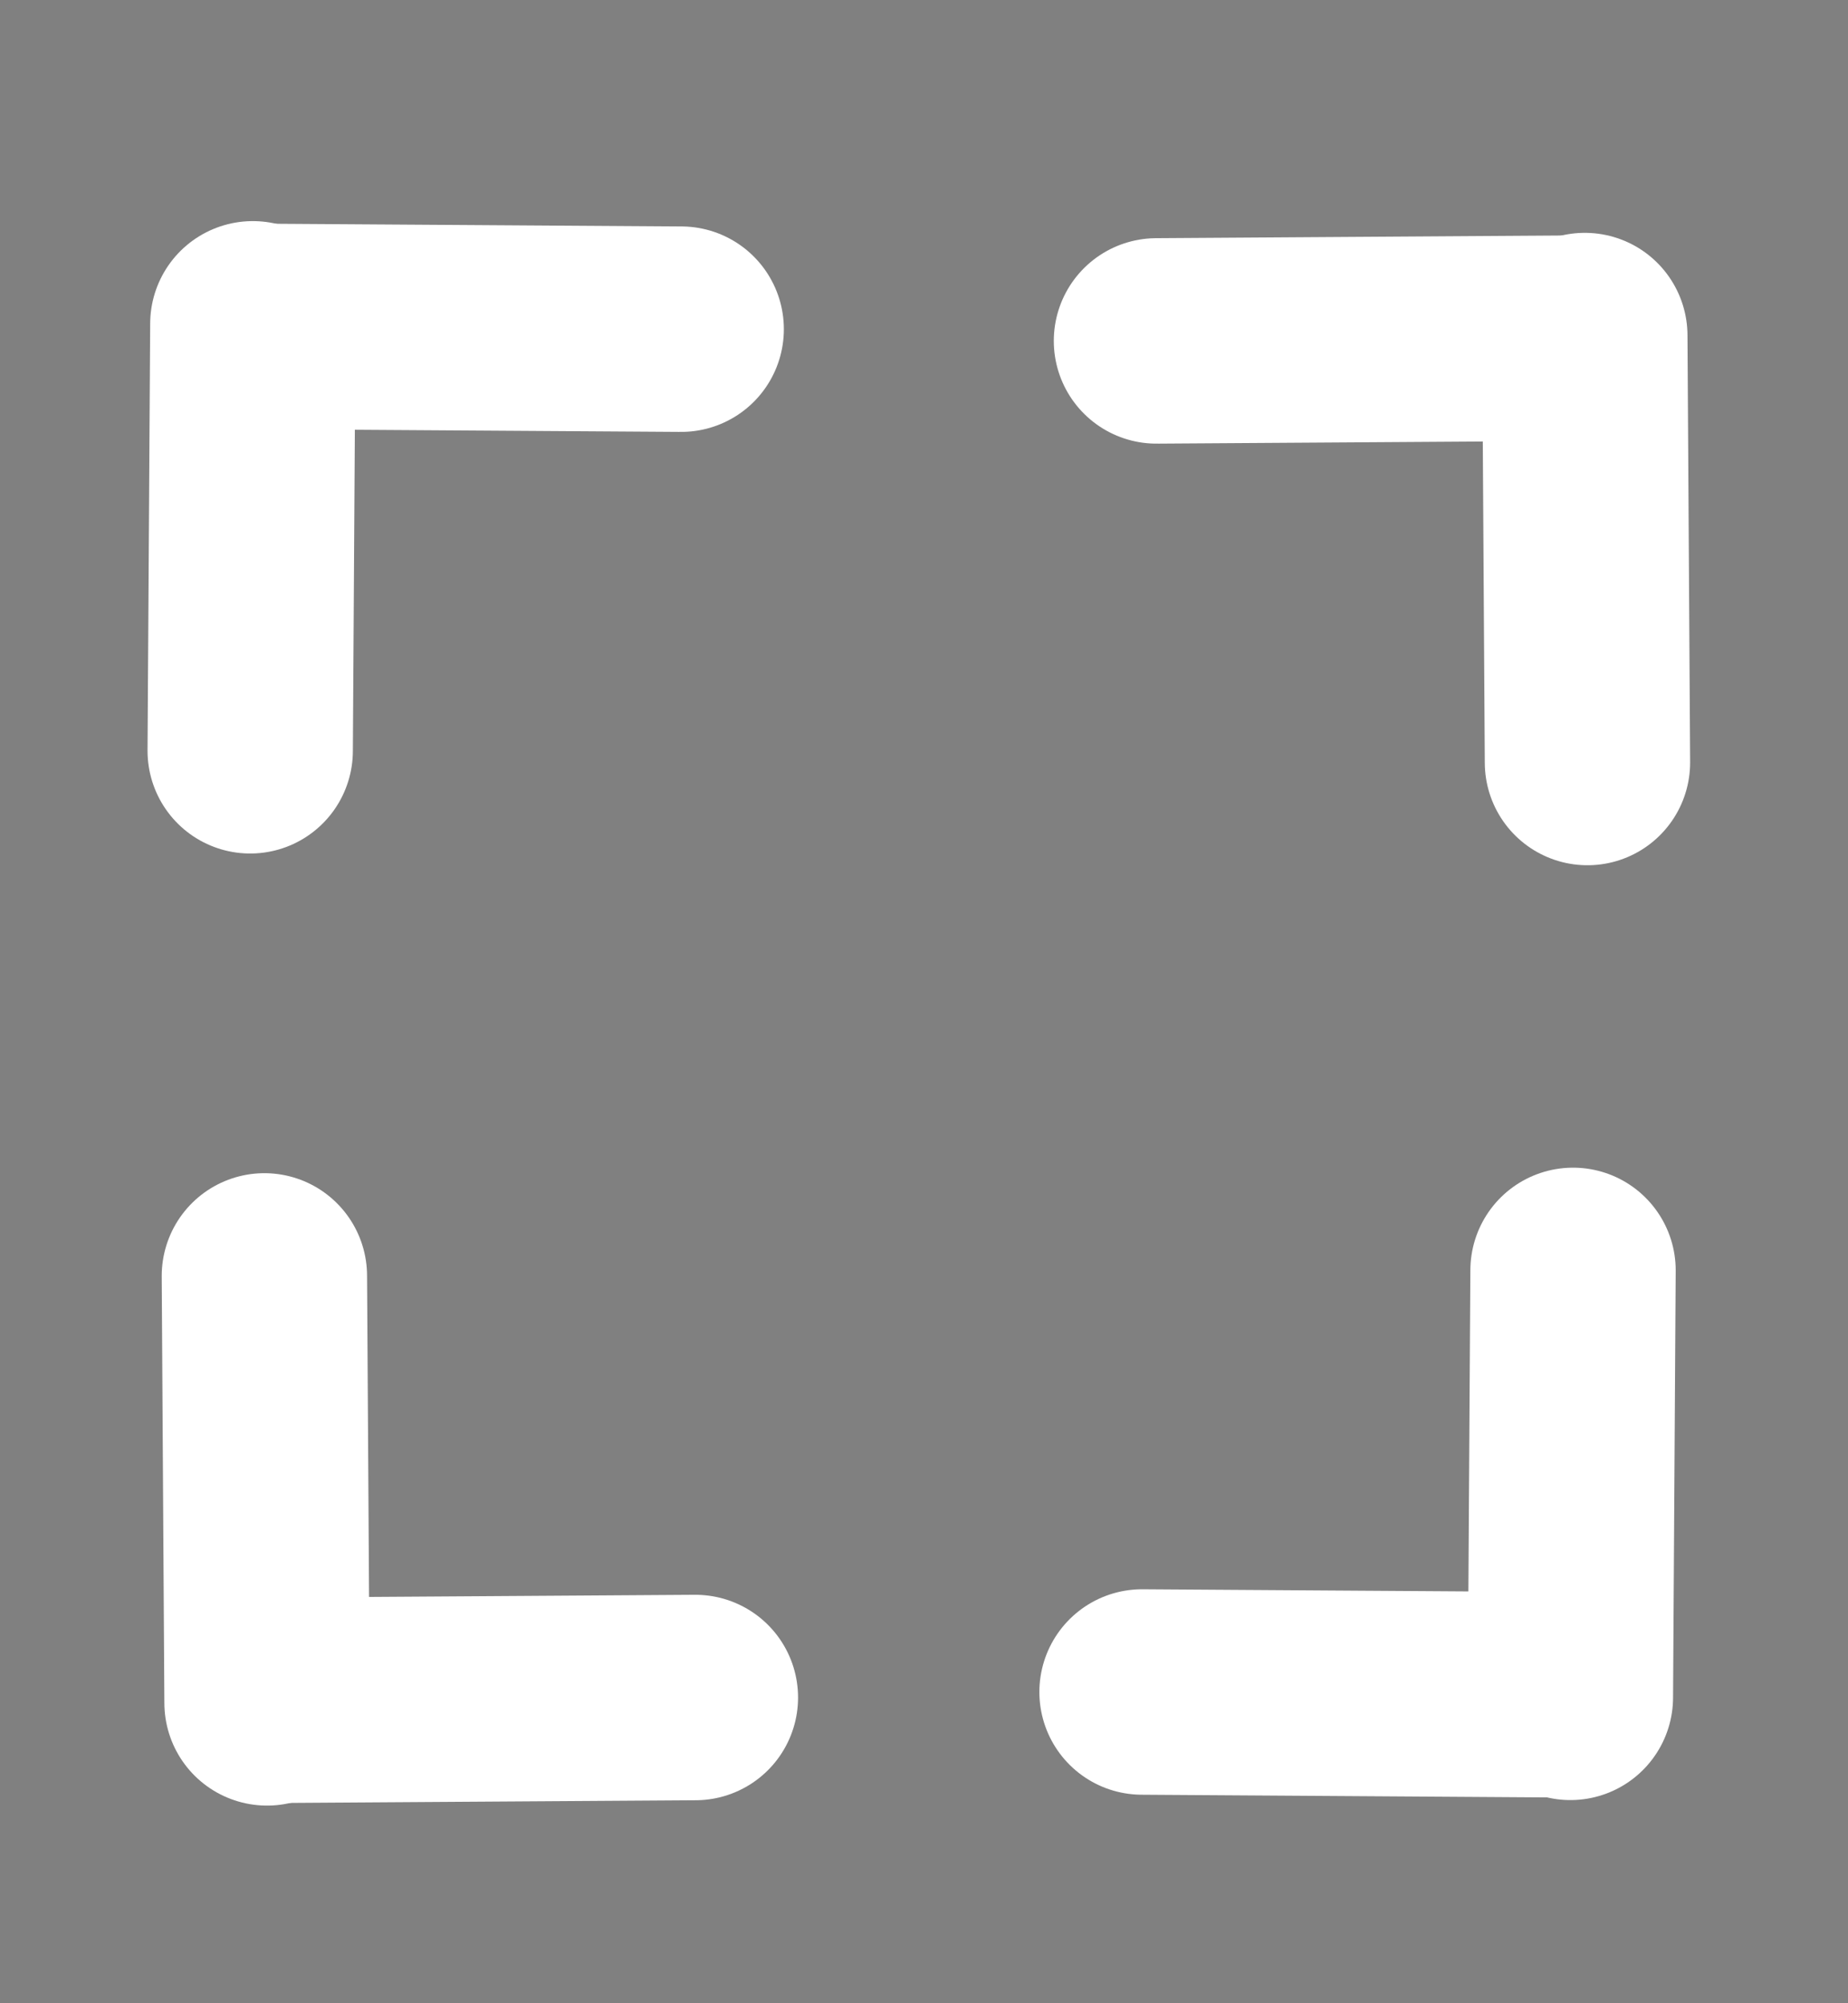 <?xml version="1.0" encoding="utf-8"?>
<svg viewBox="230.411 221.918 72 78" xmlns="http://www.w3.org/2000/svg">
  <rect x="230.411" y="221.918" width="72" height="78" fill="#808080" stroke="none"/>
  <defs>
    <pattern id="pattern-0" x="0" y="0" width="25" height="25" patternUnits="userSpaceOnUse" viewBox="0 0 100 100">
      <rect x="0" y="0" width="50" height="100" style="fill: black;"/>
    </pattern>
  </defs>
  <path style="fill: rgb(216, 216, 216); stroke: rgb(0, 0, 0);" d="M 324.384 279.452"/>
  <path d="M 247.477 234.745 C 262.099 228.607 279.075 228.925 291.567 240.039 C 298.09 245.95 300.404 256.67 298.792 266.724 C 297.18 276.777 291.598 286.406 282.658 290.188 C 279.629 291.449 274.267 293.676 264.087 293.239 C 255.101 292.804 247.242 288.23 240.697 279.617 C 237.954 275.981 236.082 271.77 235.126 267.085 C 235.087 266.893 235.051 266.635 235.111 266.443 C 235.185 266.204 235.514 265.977 235.767 265.941 C 236.126 265.89 236.775 265.959 237.894 266.027 C 240.148 266.164 244.501 266.317 252.838 265.666 L 253.416 265.62 L 253.376 266.194 C 253.376 266.194 253.177 269.472 254.8 272.714 C 255.617 274.346 256.835 275.891 258.799 277.053 C 260.783 278.227 263.415 278.956 267.105 278.815 C 273.517 278.598 276.987 277.576 279.103 275.337 C 281.214 273.102 281.911 269.685 282.517 264.461 C 283.168 259.048 282.055 255.461 280.634 252.996 C 279.235 250.57 277.536 249.329 276.909 248.712 C 275.603 247.38 272.316 246.357 268.34 246.29 C 264.346 246.223 259.858 247.139 256.185 249.855 L 255.685 250.226 L 255.433 249.654 C 255.433 249.654 254.575 247.714 253.058 245.041 C 252.297 243.701 251.378 242.189 250.315 240.642 C 249.784 239.869 249.222 239.094 248.626 238.327 C 248.327 237.943 248.024 237.566 247.711 237.191 C 247.397 236.816 246.739 236.074 246.739 236.074 C 246.742 236.077 247.507 235.432 247.507 235.432 C 247.507 235.432 248.159 236.167 248.478 236.549 C 248.797 236.932 249.112 237.323 249.415 237.713 C 250.022 238.494 250.601 239.292 251.14 240.076 C 252.218 241.646 253.159 243.194 253.928 244.548 C 255.47 247.263 255.729 247.929 256.094 248.7 C 259.868 246.161 264.252 245.222 268.357 245.291 C 272.478 245.36 276.107 246.549 277.613 248.002 C 278.182 248.57 280.001 249.895 281.5 252.497 C 282.978 255.059 284.143 258.961 283.511 264.577 C 282.897 269.844 282.122 273.597 279.83 276.024 C 277.541 278.446 273.676 279.577 267.141 279.815 C 263.302 279.938 260.388 279.155 258.29 277.914 C 256.171 276.66 254.768 274.884 253.906 273.162 C 252.171 269.696 252.402 267.843 252.376 266.704 C 244.332 267.309 240.1 267.163 237.833 267.025 C 236.717 266.958 236.144 266.82 235.906 266.739 C 235.961 266.772 236.029 266.82 236.106 266.887 C 237.028 271.468 238.81 275.477 241.495 279.013 C 247.892 287.496 255.375 291.872 264.133 292.241 C 274.095 292.716 279.243 290.527 282.274 289.264 C 290.973 285.696 296.22 276.444 297.805 266.566 C 299.389 256.689 297.267 246.426 290.899 240.783 C 278.733 229.797 262.285 229.567 247.865 235.667 Z" style="fill: none;"/>
  <path style="fill: rgb(216, 216, 216); stroke: rgb(0, 0, 0);" d="M 440.822 242.329"/>
  <path style="fill: rgb(216, 216, 216); stroke: rgb(0, 0, 0);" d="M 291.233 269.178"/>
  <path style="fill: rgb(216, 216, 216); stroke: rgb(0, 0, 0);" d="M 450.137 283.973"/>
  <g/>
  <line style="stroke-miterlimit: 1; stroke-linecap: round; stroke: rgb(255, 255, 255); stroke-width: 8px;" x1="240.262" y1="234.527" x2="240.159" y2="251.151"/>
  <line style="stroke-miterlimit: 1; stroke-linecap: round; fill: rgb(255, 255, 255); stroke: rgb(255, 255, 255); stroke-width: 8px;" x1="241.159" y1="234.631" x2="256.951" y2="234.735"/>
  <line style="stroke-miterlimit: 1; stroke-linecap: round; stroke-linejoin: round; stroke: rgb(255, 255, 255); stroke-width: 8px;" x1="240.815" y1="288.222" x2="240.712" y2="271.598"/>
  <line style="stroke-miterlimit: 1; stroke-linecap: round; stroke-linejoin: round; stroke: rgb(255, 255, 255); stroke-width: 8px;" x1="241.712" y1="288.118" x2="257.504" y2="288.014"/>
  <line style="stroke-miterlimit: 1; stroke-linecap: round; stroke-linejoin: round; stroke: rgb(255, 255, 255); stroke-width: 8px;" x1="291.698" y1="271.383" x2="291.595" y2="288.007" transform="matrix(-1, 0, 0, -1, 583.293, 559.39)"/>
  <line style="stroke-miterlimit: 1; stroke-linecap: round; stroke-linejoin: round; stroke: rgb(255, 255, 255); stroke-width: 8px;" x1="274.906" y1="287.799" x2="290.698" y2="287.903" transform="matrix(-1, 0, 0, -1, 565.604, 575.702)"/>
  <line style="stroke-miterlimit: 1; stroke-linejoin: round; stroke-linecap: round; stroke: rgb(255, 255, 255); stroke-width: 8px;" x1="292.26" y1="251.608" x2="292.157" y2="234.984" transform="matrix(-1, 0, 0, -1, 584.417, 486.592)"/>
  <line style="stroke-miterlimit: 1; stroke-linejoin: round; stroke-linecap: round; stroke: rgb(255, 255, 255); stroke-width: 8px;" x1="275.468" y1="235.192" x2="291.26" y2="235.088" transform="matrix(-1, 0, 0, -1, 566.728, 470.28)"/>
</svg>